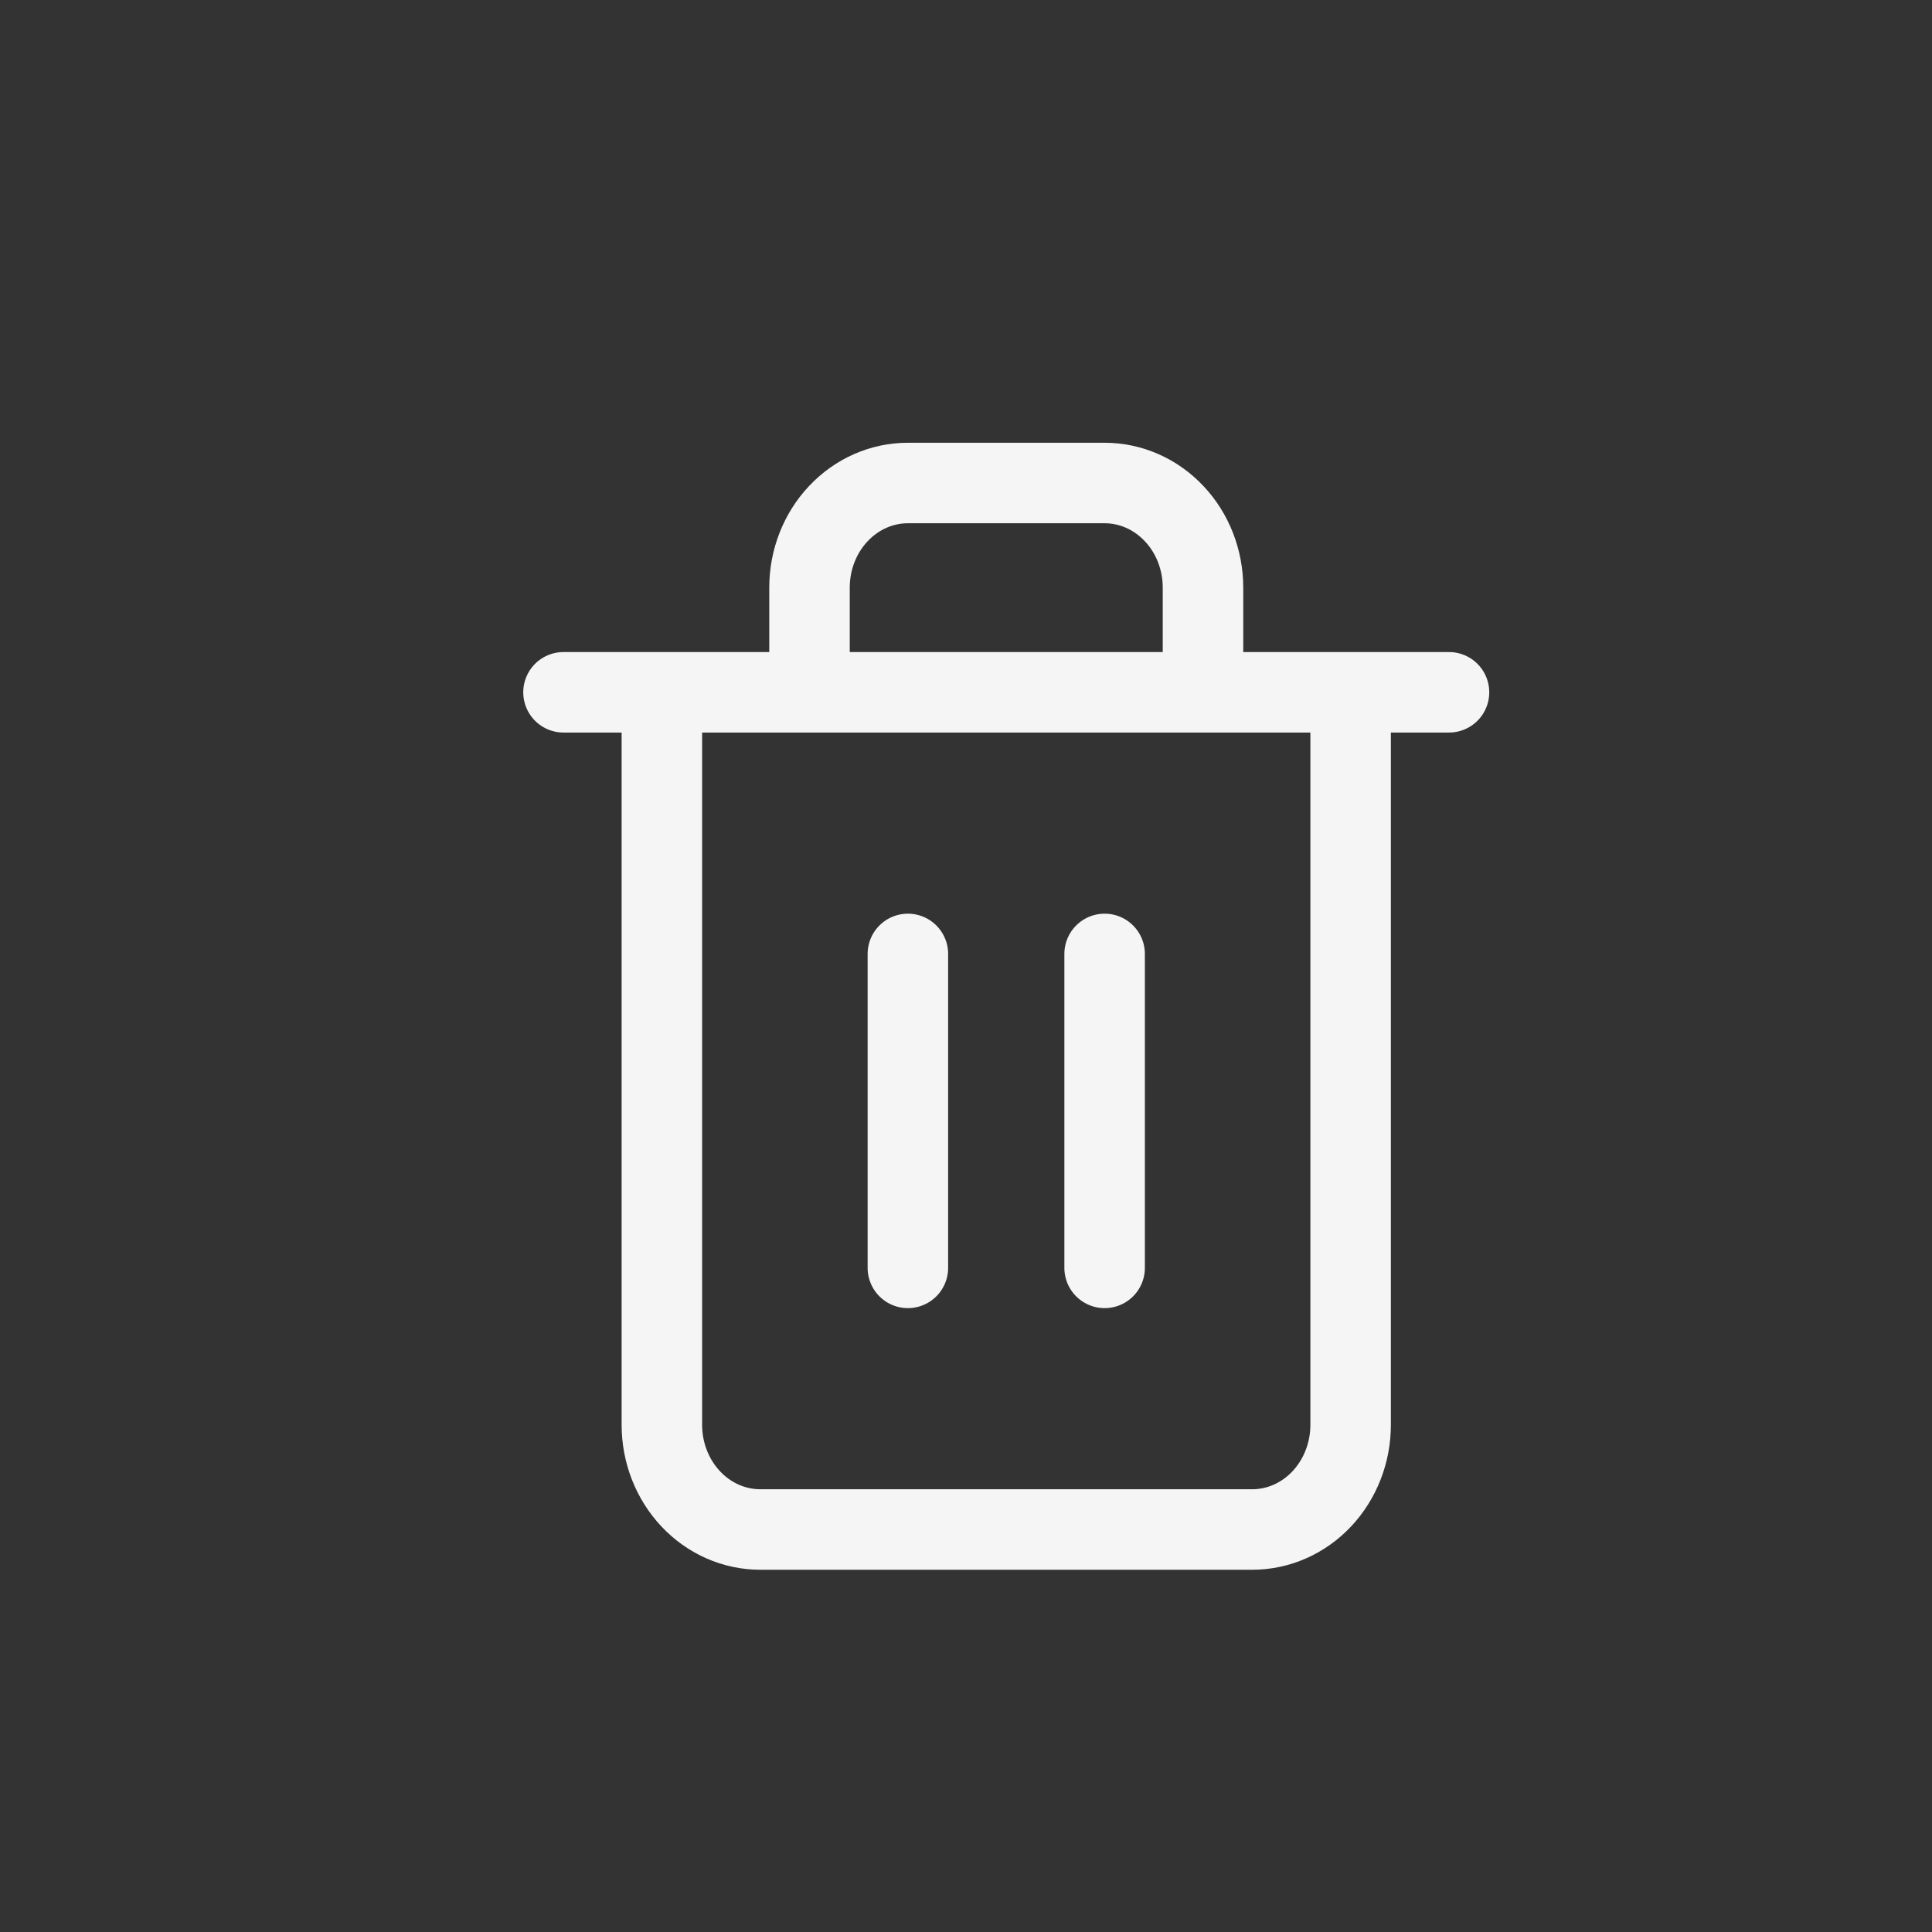 <svg width="24" height="24" viewBox="0 0 24 24" fill="none" xmlns="http://www.w3.org/2000/svg">
<rect x="0" y="0" width="24" height="24" fill="#333333" stroke="none"/>
<path d="M7 8.6H8.222M8.222 8.6H18M8.222 8.6V17.7C8.222 18.045 8.351 18.375 8.58 18.619C8.809 18.863 9.12 19 9.444 19H15.556C15.88 19 16.191 18.863 16.42 18.619C16.649 18.375 16.778 18.045 16.778 17.7V8.6M10.056 8.6V7.3C10.056 6.955 10.184 6.625 10.414 6.381C10.643 6.137 10.954 6 11.278 6H13.722C14.046 6 14.357 6.137 14.586 6.381C14.816 6.625 14.944 6.955 14.944 7.3V8.6M11.278 11.85V15.75M13.722 11.85V15.75" stroke="#F5F5F5" stroke-linecap="round" stroke-linejoin="round"/>
</svg>
